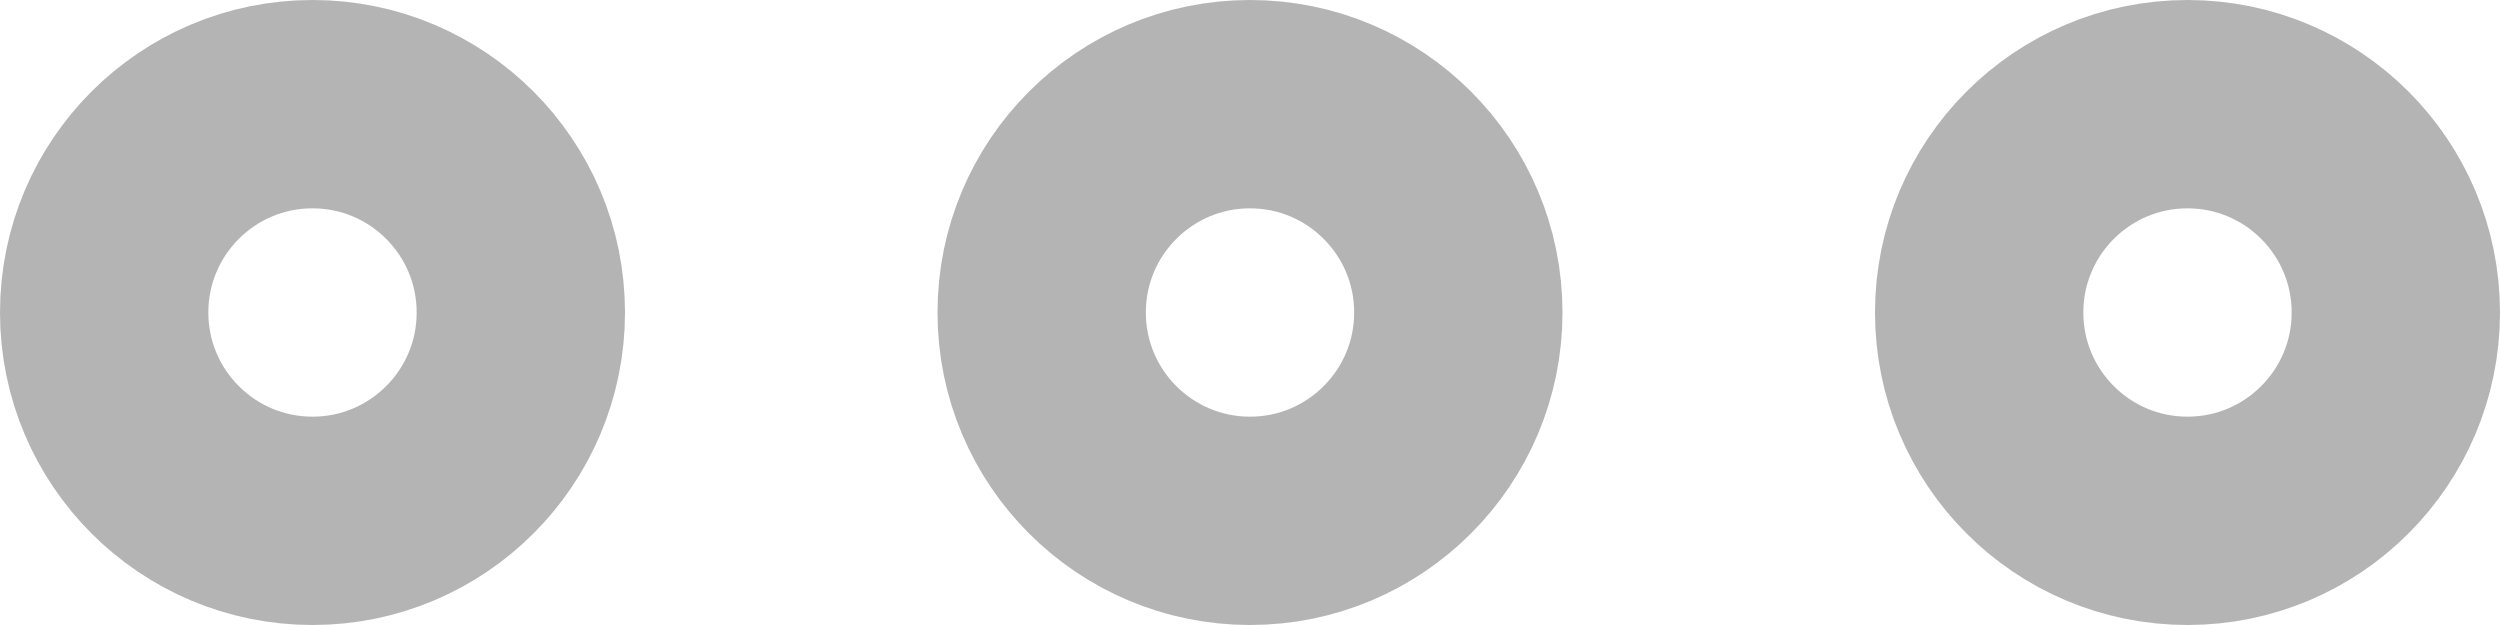 <?xml version="1.0" encoding="UTF-8"?>
<svg width="24px" height="6px" viewBox="0 0 24 6" version="1.1" xmlns="http://www.w3.org/2000/svg" xmlns:xlink="http://www.w3.org/1999/xlink">
    <!-- Generator: Sketch 51.3 (57544) - http://www.bohemiancoding.com/sketch -->
    <title>@2xbaseline-color_lens-24px copy</title>
    <desc>Created with Sketch.</desc>
    <defs></defs>
    <g id="Components" stroke="none" stroke-width="1" fill="none" fill-rule="evenodd" opacity="0.5">
        <g id="Toolkit-Documentation:-Components" transform="translate(-937, -1129)">
            <g id="Layout" transform="translate(934, 575)">
                <g id="Stepper" transform="translate(3, 518)">
                    <g id="baseline-color_lens-24px-copy" transform="translate(0, 27)">
                        <polygon id="Shape" points="0 0 24 0 24 24 0 24"></polygon>
                        <circle id="Oval" stroke="#696969" stroke-width="2" cx="12" cy="12" r="2"></circle>
                        <circle id="Oval" stroke="#696969" stroke-width="2" cx="3" cy="12" r="2"></circle>
                        <circle id="Oval" stroke="#696969" stroke-width="2" cx="21" cy="12" r="2"></circle>
                    </g>
                </g>
            </g>
        </g>
    </g>
</svg>